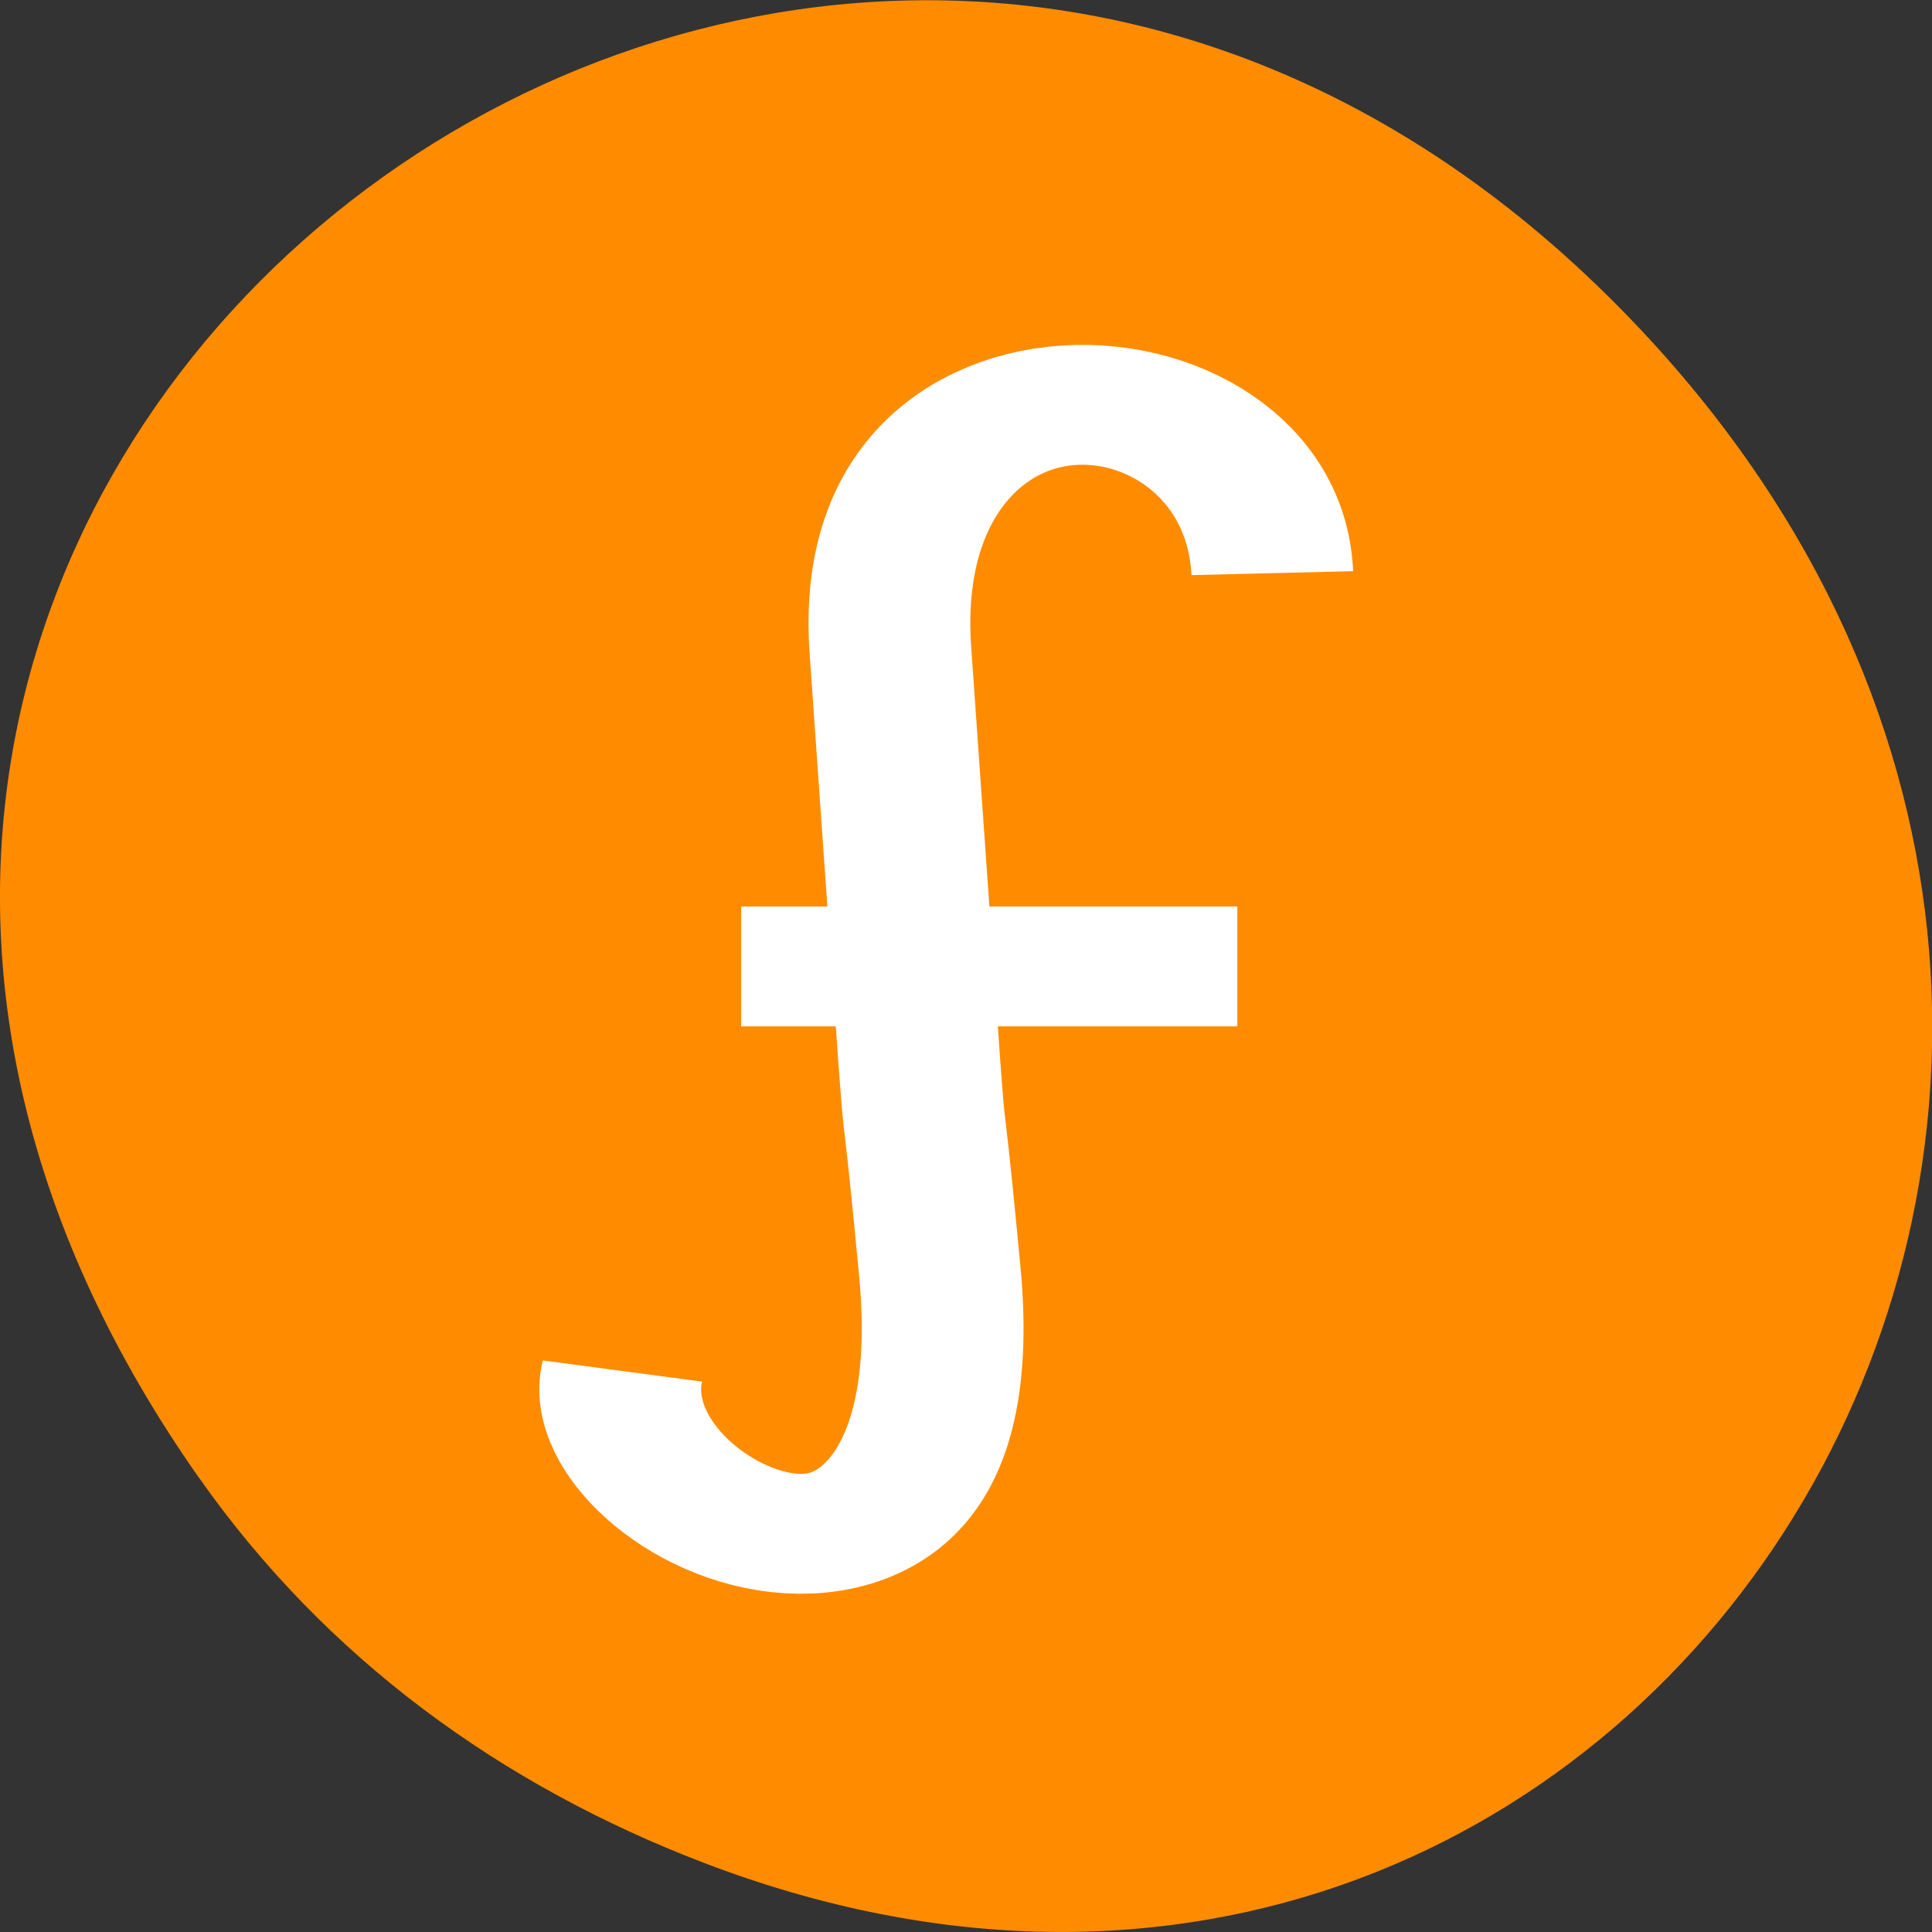 <svg xmlns="http://www.w3.org/2000/svg" viewBox="0 0 22 22"><rect x="0" y="0" width="22" height="22" fill="#333333" stroke="none"/><path d="m 2.266 16.828 c -7.91 -11.25 6.699 -22.648 16.02 -13.48 c 8.781 8.637 0.641 22.055 -10.285 17.859 c -2.281 -0.875 -4.281 -2.312 -5.734 -4.379" style="fill:#ff8c00"/><g transform="matrix(0.737 0 0 0.546 -3.252 -1.225)" style="fill:none;stroke:#fff;stroke-width:2.5"><path d="m 14.029 30.837 c -0.535 2.982 5.519 6.707 4.904 -2.074 c -0.435 -6.214 -0.032 1.03 -0.763 -12.957 c -0.36 -6.822 5.747 -6.271 5.9 -1.609"/><path d="m 15.864 22.399 h 7.666"/></g></svg>